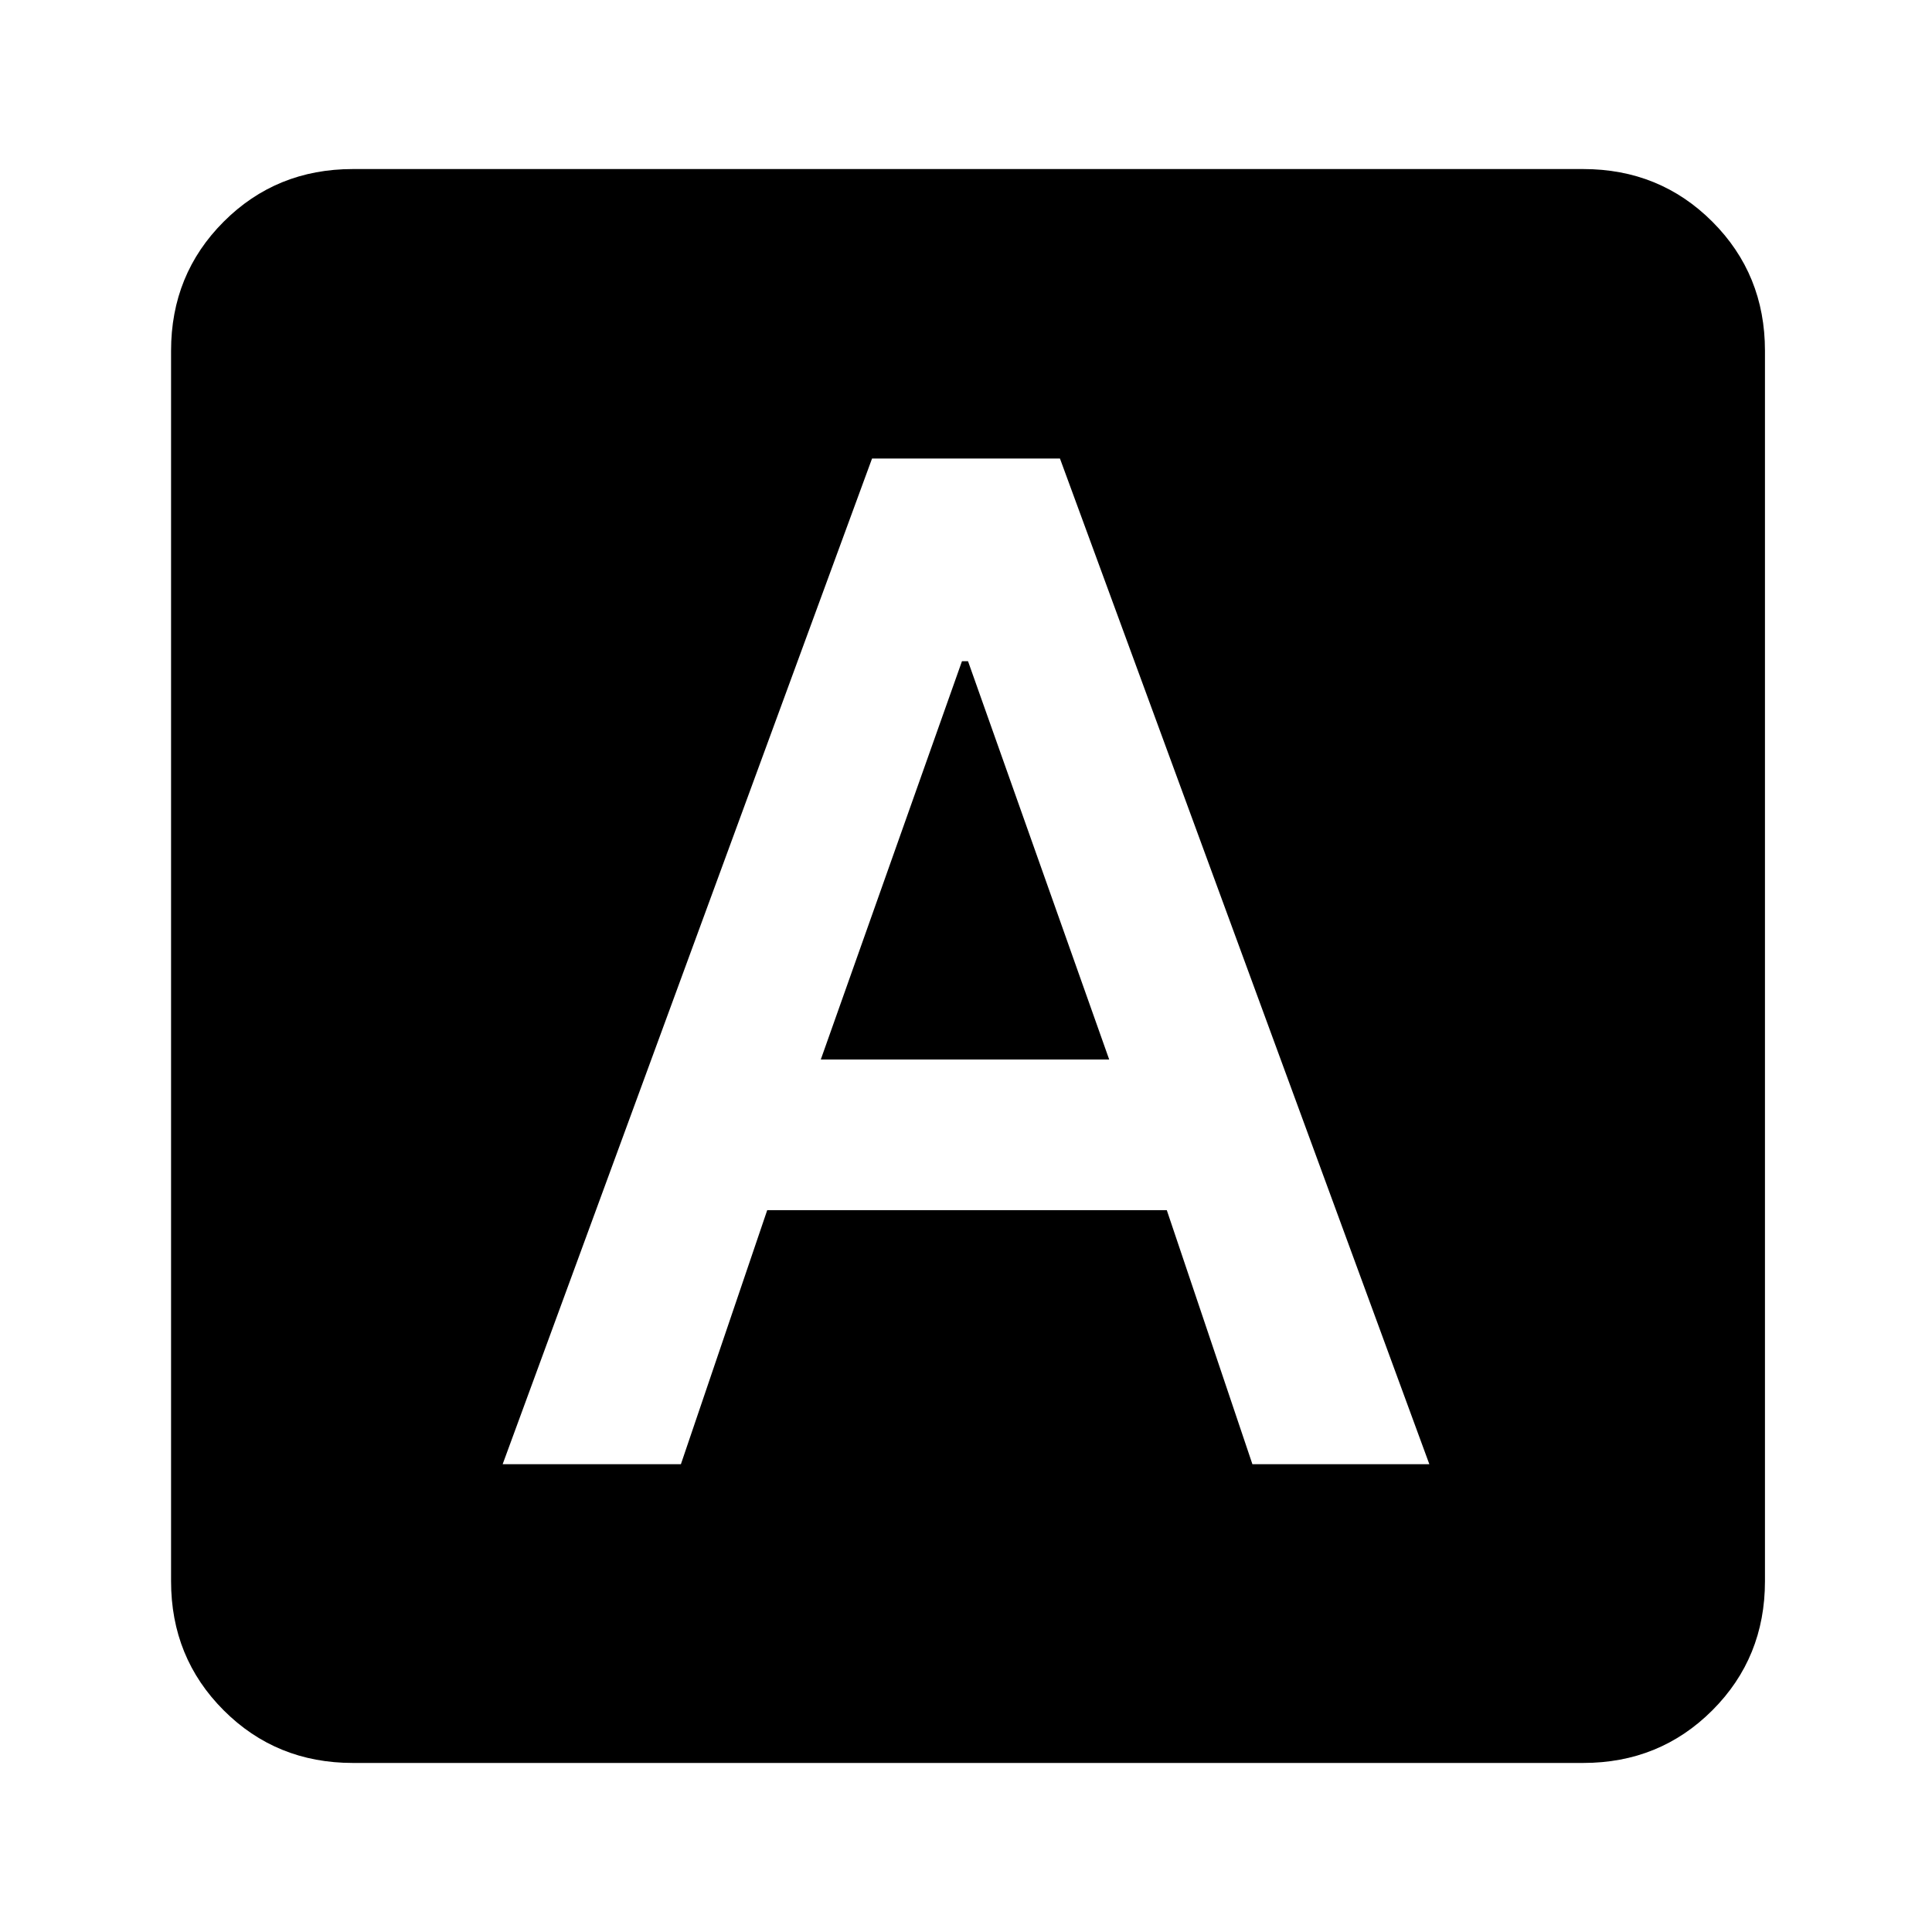 <svg xmlns="http://www.w3.org/2000/svg" height="20" viewBox="0 -960 960 960" width="20"><path d="M249.77-232.46h88.57l42.89-126.23h198.54l42.54 126.23h87.92L526.69-732.15h-93.38L249.77-232.46Zm158.08-201.08L478-631.46h3l70.15 197.92h-143.3ZM175.31-84q-38.01 0-64.16-26.15T85-174.31v-611.38q0-38.01 26.15-64.16T175.31-876h611.38q38.01 0 64.16 26.15T877-785.69v611.38q0 38.01-26.15 64.16T786.69-84H175.31Z"/></svg>